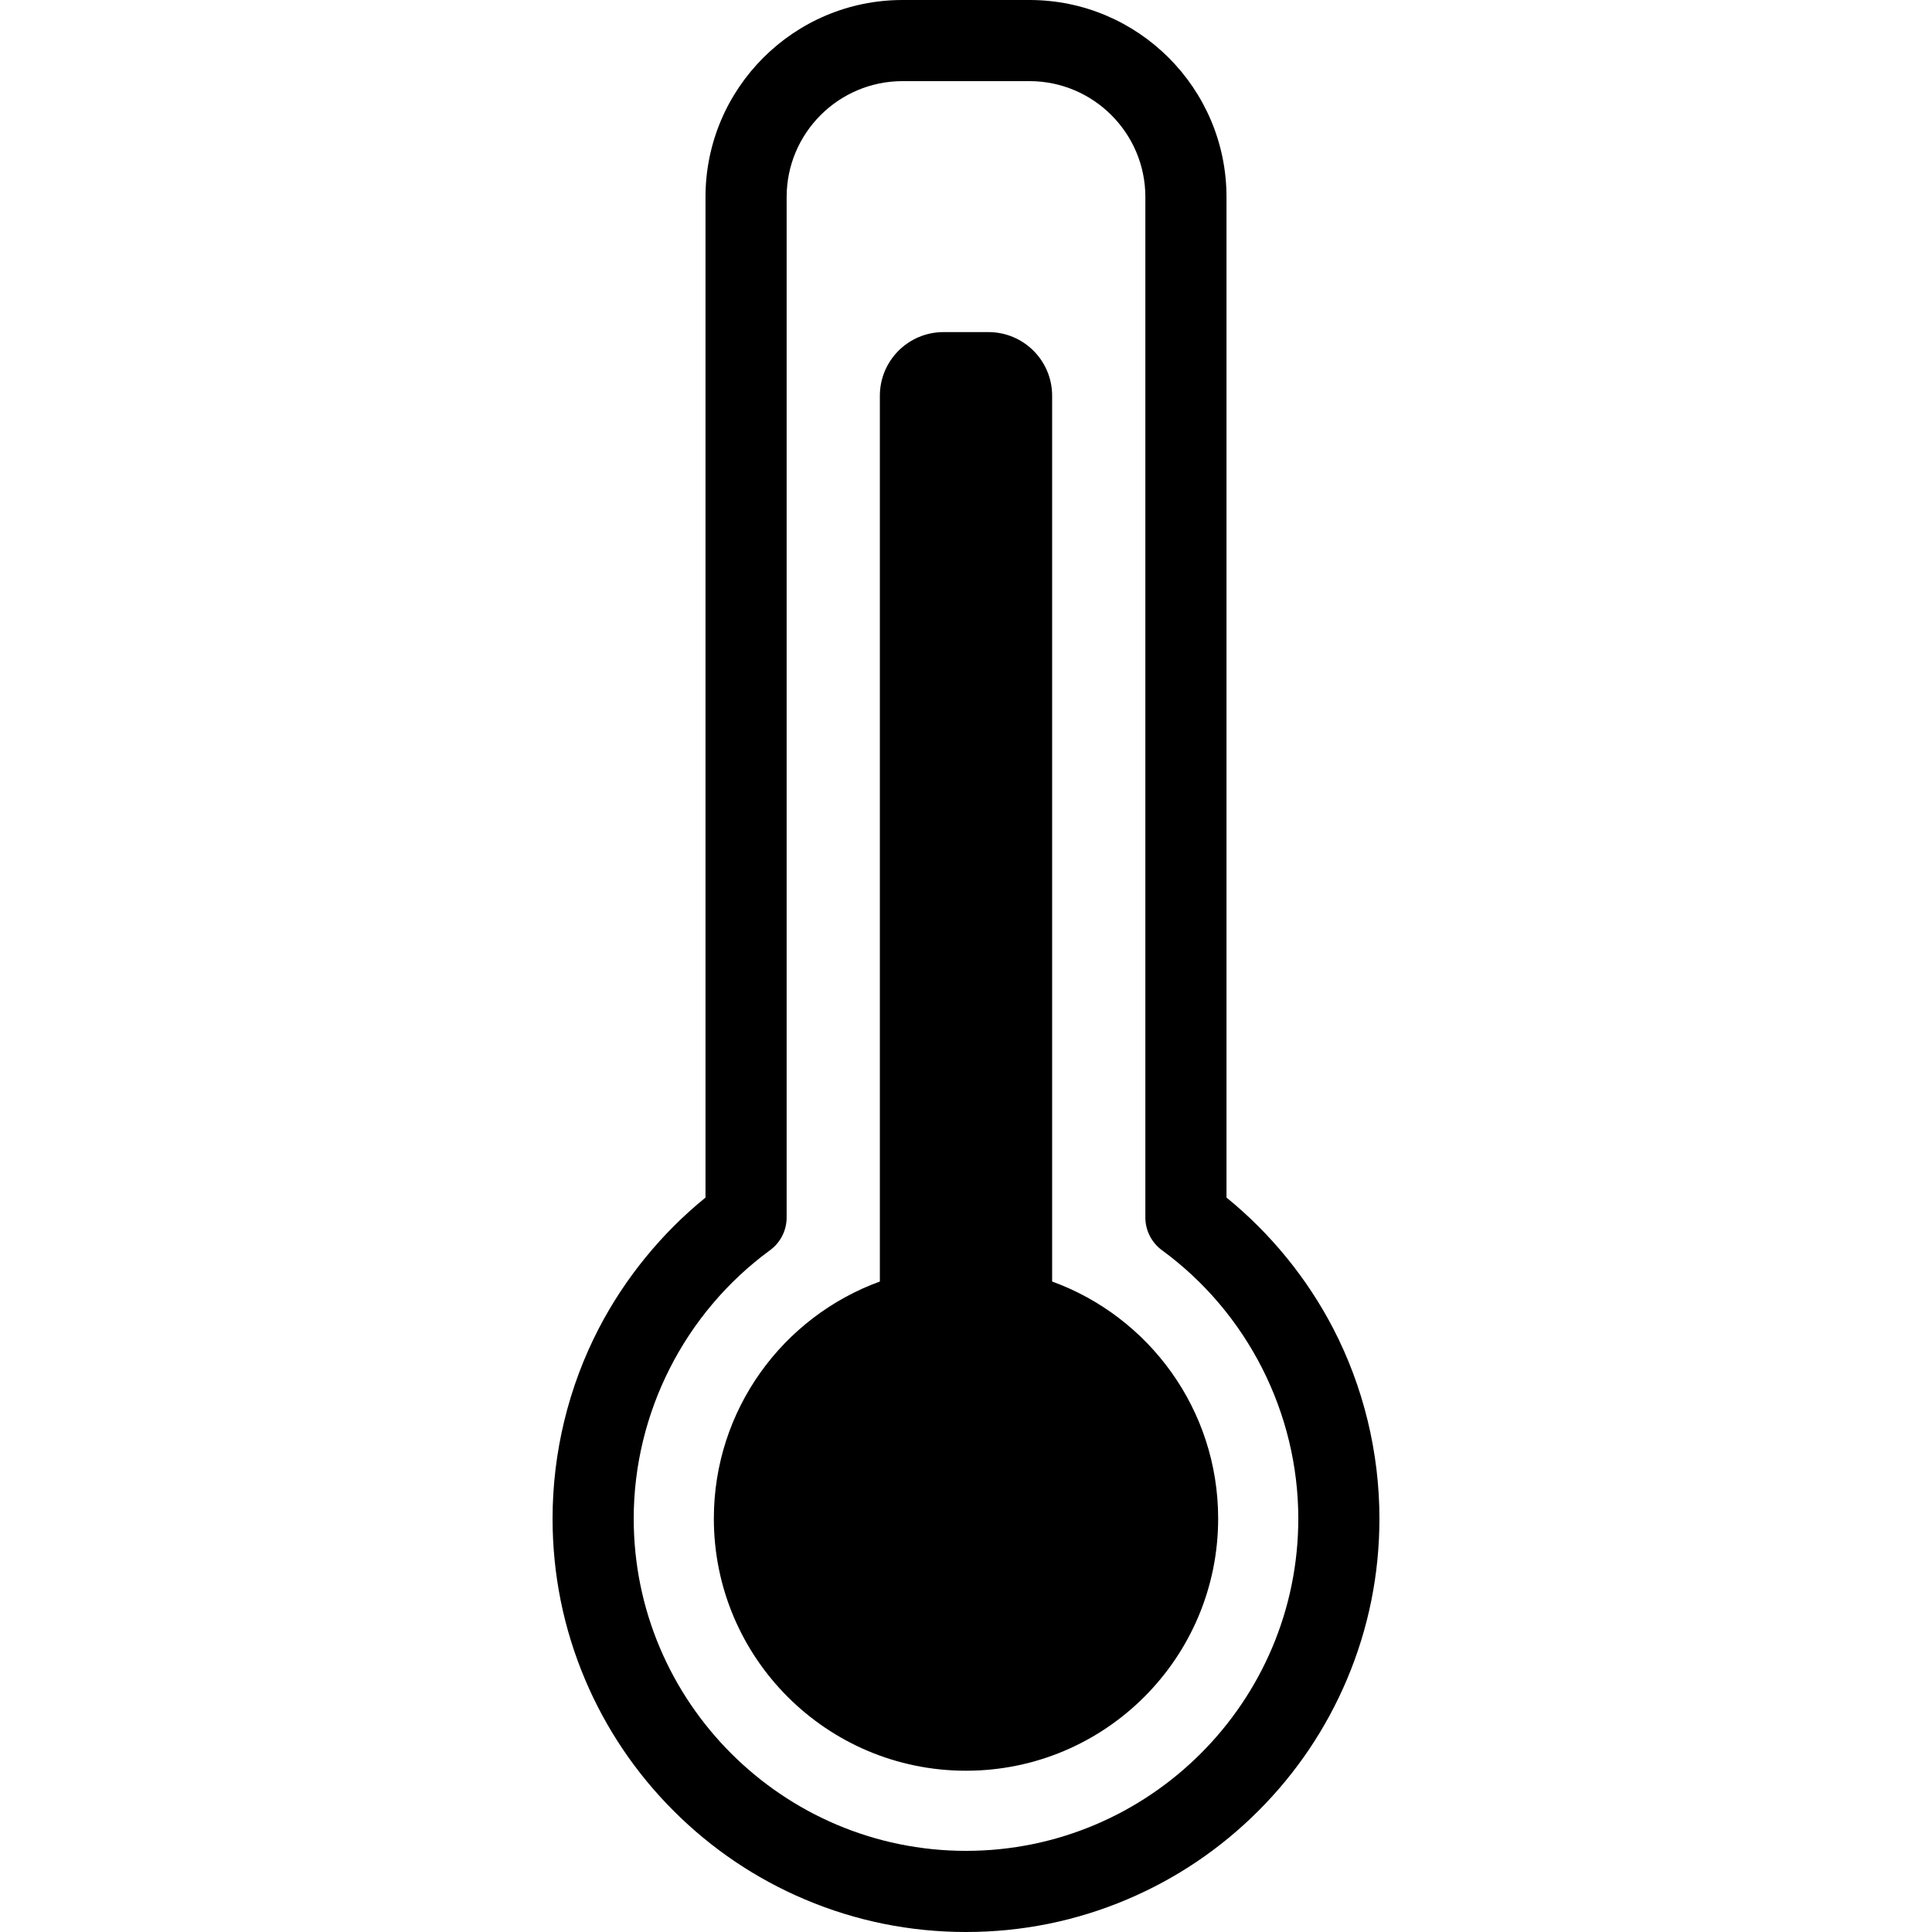 <?xml version="1.0" encoding="UTF-8" standalone="no"?>
<!-- Generator: Adobe Illustrator 17.1.0, SVG Export Plug-In . SVG Version: 6.00 Build 0)  -->

<svg
   xmlns:dc="http://purl.org/dc/elements/1.1/"
   xmlns:cc="http://creativecommons.org/ns#"
   xmlns:rdf="http://www.w3.org/1999/02/22-rdf-syntax-ns#"
   xmlns:svg="http://www.w3.org/2000/svg"
   xmlns="http://www.w3.org/2000/svg"
   xmlns:sodipodi="http://sodipodi.sourceforge.net/DTD/sodipodi-0.dtd"
   xmlns:inkscape="http://www.inkscape.org/namespaces/inkscape"
   version="1.1"
   id="Capa_1"
   x="0px"
   y="0px"
   viewBox="0 0 490 490"
   xml:space="preserve"
   sodipodi:docname="nvidia-temp-symbolic.svg"
   inkscape:version="0.92.1 r15371"
   style="enable-background:new 0 0 490 490;"><defs
     id="defs59" /><sodipodi:namedview
     pagecolor="#ffffff"
     bordercolor="#666666"
     borderopacity="1"
     objecttolerance="10"
     gridtolerance="10"
     guidetolerance="10"
     inkscape:pageopacity="0"
     inkscape:pageshadow="2"
     inkscape:window-width="1920"
     inkscape:window-height="1016"
     id="namedview57"
     showgrid="false"
     inkscape:zoom="0.96326533"
     inkscape:cx="78.374834"
     inkscape:cy="243.6202"
     inkscape:window-x="0"
     inkscape:window-y="27"
     inkscape:window-maximized="1"
     inkscape:current-layer="g24" /><g
     id="g24"><g
       id="g4"
       transform="translate(-17.096)"><path
         d="m 262.096,490 c -14.151,0 -27.883,-2.774 -40.818,-8.245 -12.487,-5.281 -23.7,-12.841 -33.326,-22.468 -9.626,-9.626 -17.185,-20.838 -22.468,-33.326 -5.47,-12.933 -8.244,-26.666 -8.244,-40.816 0,-16.766 4.058,-33.445 11.733,-48.233 6.607,-12.729 15.9,-24.11 27.054,-33.183 V 49.967 C 196.028,22.415 218.443,0 245.996,0 h 32.201 c 27.552,0 49.968,22.415 49.968,49.967 v 253.762 c 11.154,9.072 20.447,20.453 27.054,33.183 7.676,14.788 11.733,31.468 11.733,48.233 0,14.15 -2.773,27.884 -8.245,40.816 -5.282,12.488 -12.84,23.7 -22.467,33.326 -9.626,9.627 -20.839,17.186 -33.327,22.468 -12.932,5.471 -26.665,8.245 -40.817,8.245 z m -16.1,-469.422 c -16.205,0 -29.389,13.184 -29.389,29.389 V 308.78 c 0,3.281 -1.565,6.366 -4.213,8.304 -21.649,15.84 -34.574,41.283 -34.574,68.06 0,46.47 37.806,84.276 84.277,84.276 46.471,0 84.277,-37.807 84.277,-84.276 0,-26.777 -12.925,-52.221 -34.575,-68.06 -2.648,-1.938 -4.213,-5.023 -4.213,-8.304 V 49.967 c 0,-16.205 -13.184,-29.389 -29.389,-29.389 z"
         id="path2"
         inkscape:connector-curvature="0" /></g><path
       d="m 266.847,325.025 v -224.65 c 0,-8.918 -7.229,-16.147 -16.146,-16.147 h -11.402 c -8.917,0 -16.146,7.229 -16.146,16.147 v 224.65 c -24.561,8.927 -42.105,32.475 -42.105,60.121 0,35.32 28.632,63.953 63.952,63.953 35.32,0 63.953,-28.633 63.953,-63.953 -10e-4,-27.646 -17.544,-51.194 -42.106,-60.121 z"
       id="path6"
       inkscape:connector-curvature="0"
       sodipodi:nodetypes="csssscsscc" /></g><g
     id="g26" /><g
     id="g28" /><g
     id="g30" /><g
     id="g32" /><g
     id="g34" /><g
     id="g36" /><g
     id="g38" /><g
     id="g40" /><g
     id="g42" /><g
     id="g44" /><g
     id="g46" /><g
     id="g48" /><g
     id="g50" /><g
     id="g52" /><g
     id="g54" /></svg>